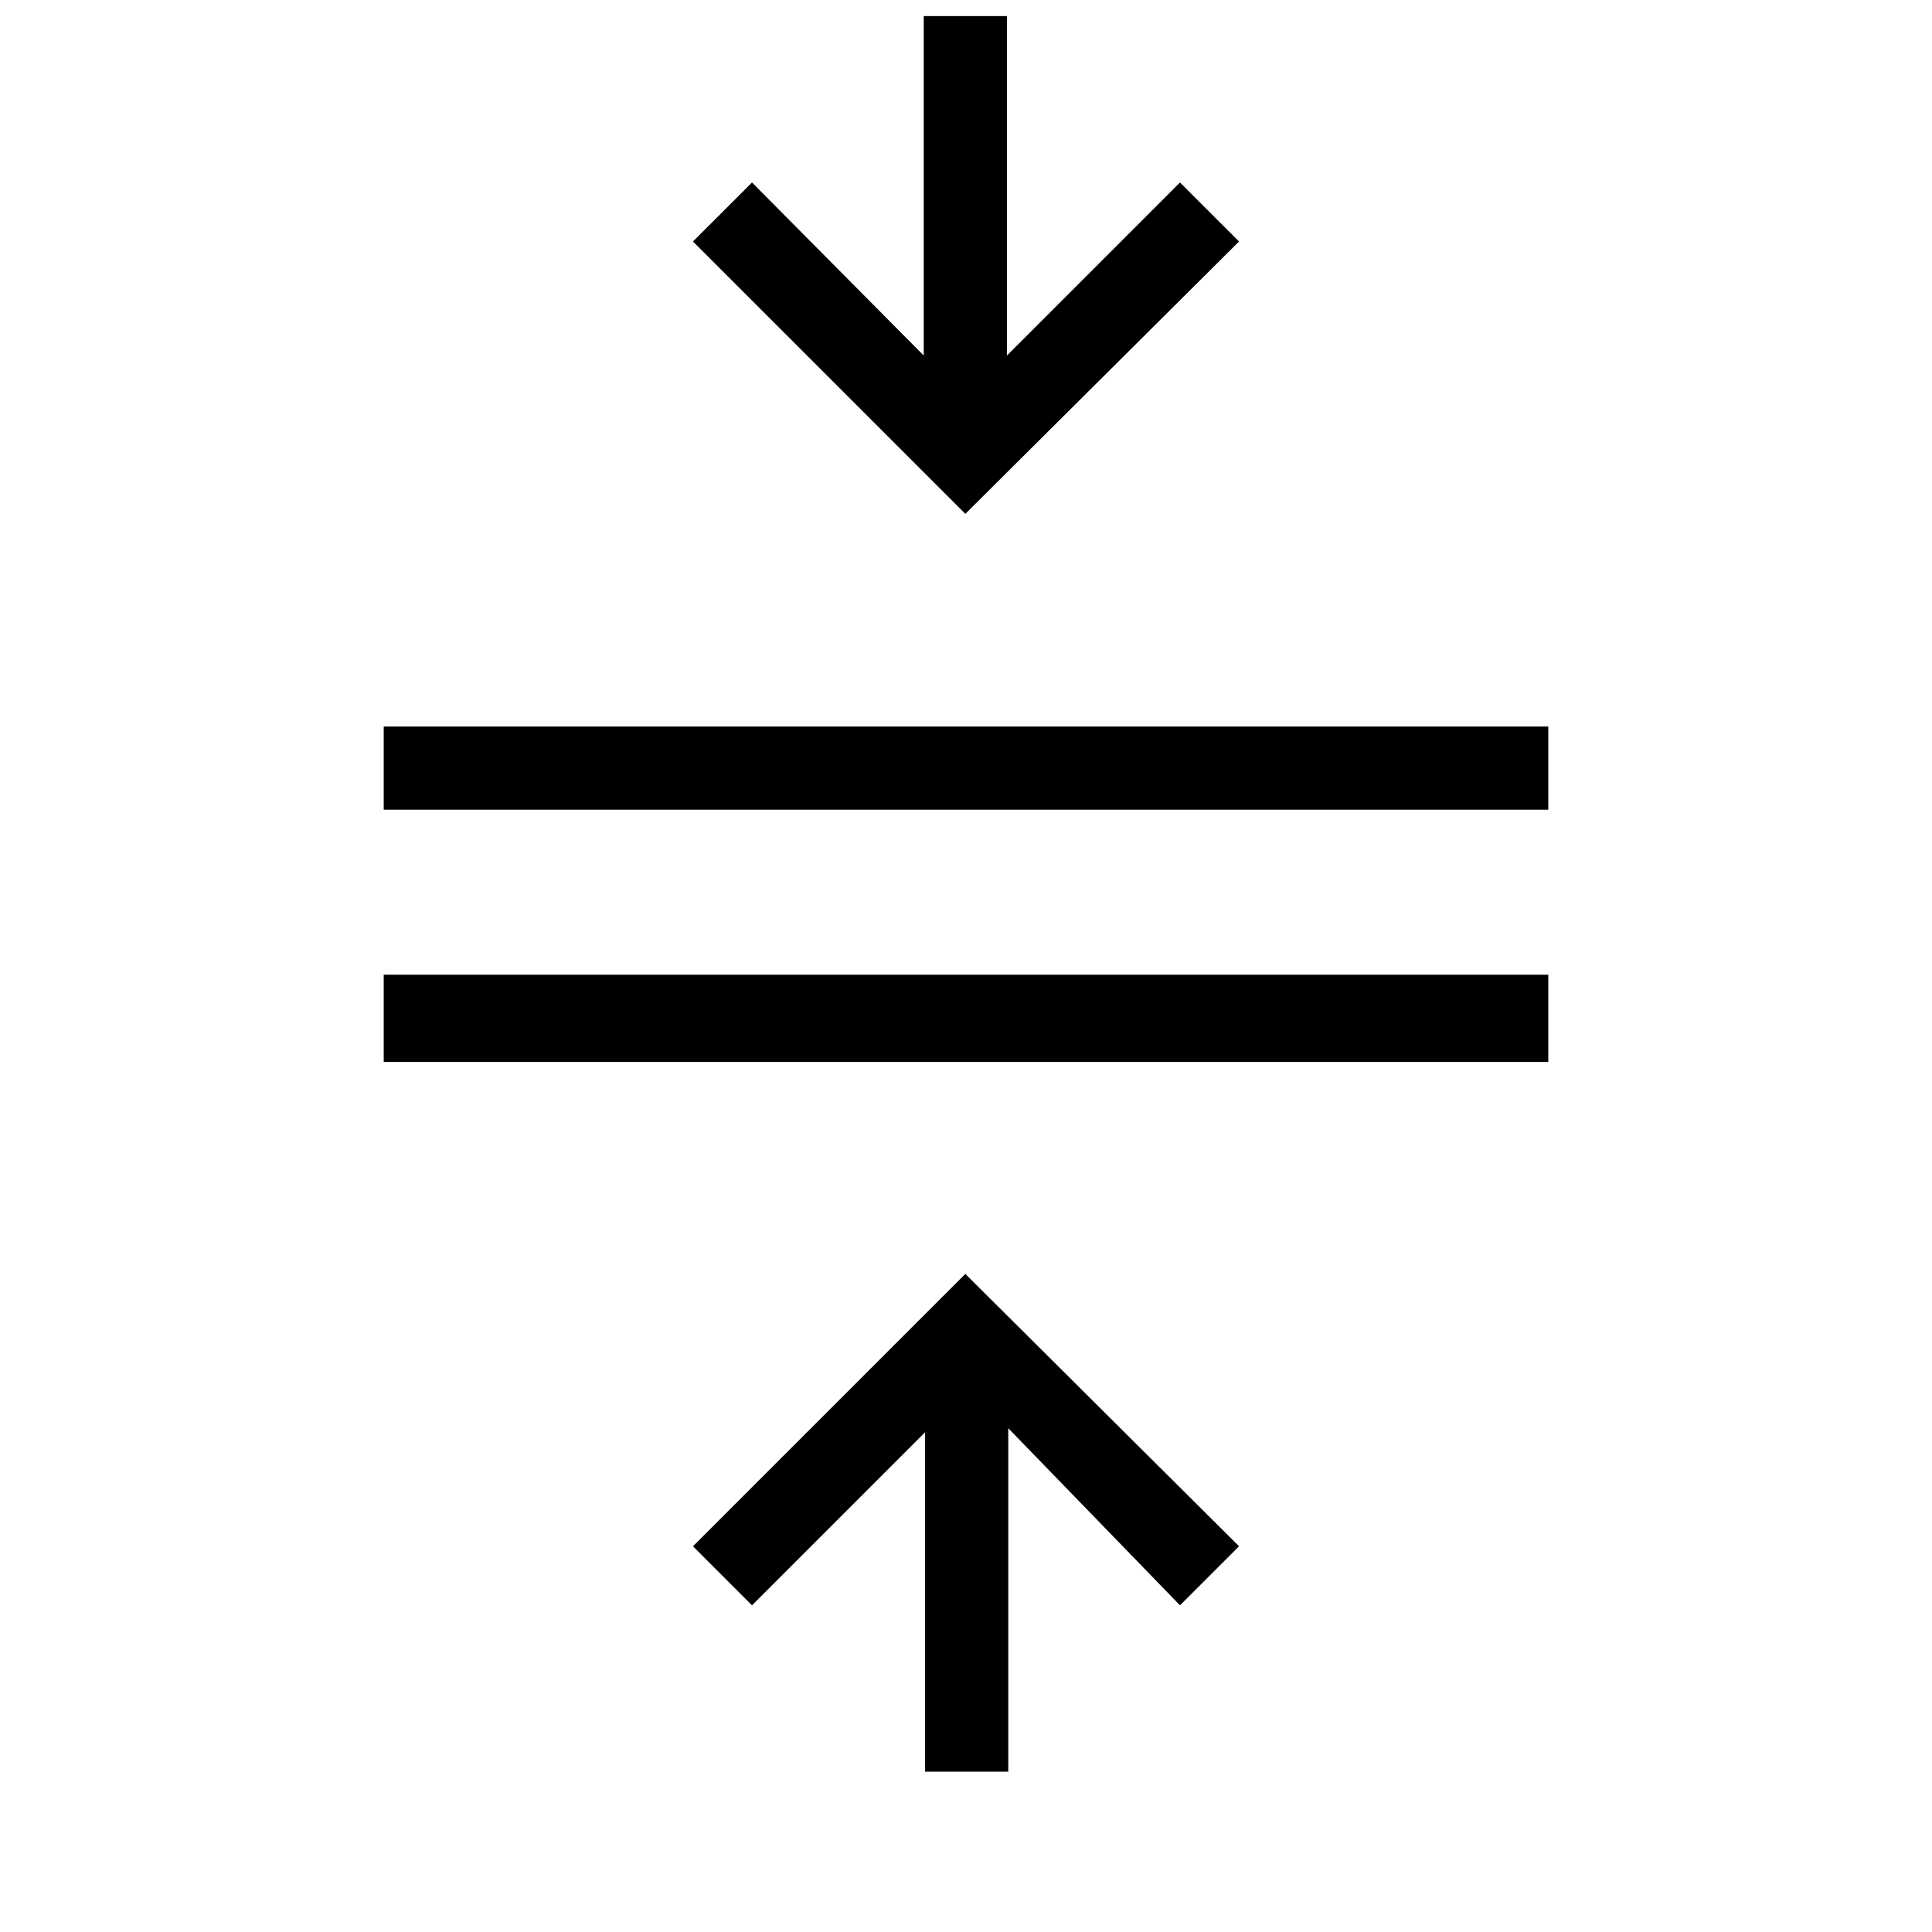 <svg xmlns="http://www.w3.org/2000/svg" height="40" viewBox="0 -960 960 960" width="40"><path d="M190.67-432.33v-43.34h578.66v43.34H190.67Zm0-125.34V-599h578.66v41.33H190.67Zm269 478v-168.66l-86 86-29.34-29.34L479.67-327l136 135.33-29.34 29.34-85.33-88v170.66h-41.33Zm20-625L344.33-840l29.34-29.33 85.33 86V-952h41.33v168.67l86-86L615.67-840l-136 135.33Z"/></svg>